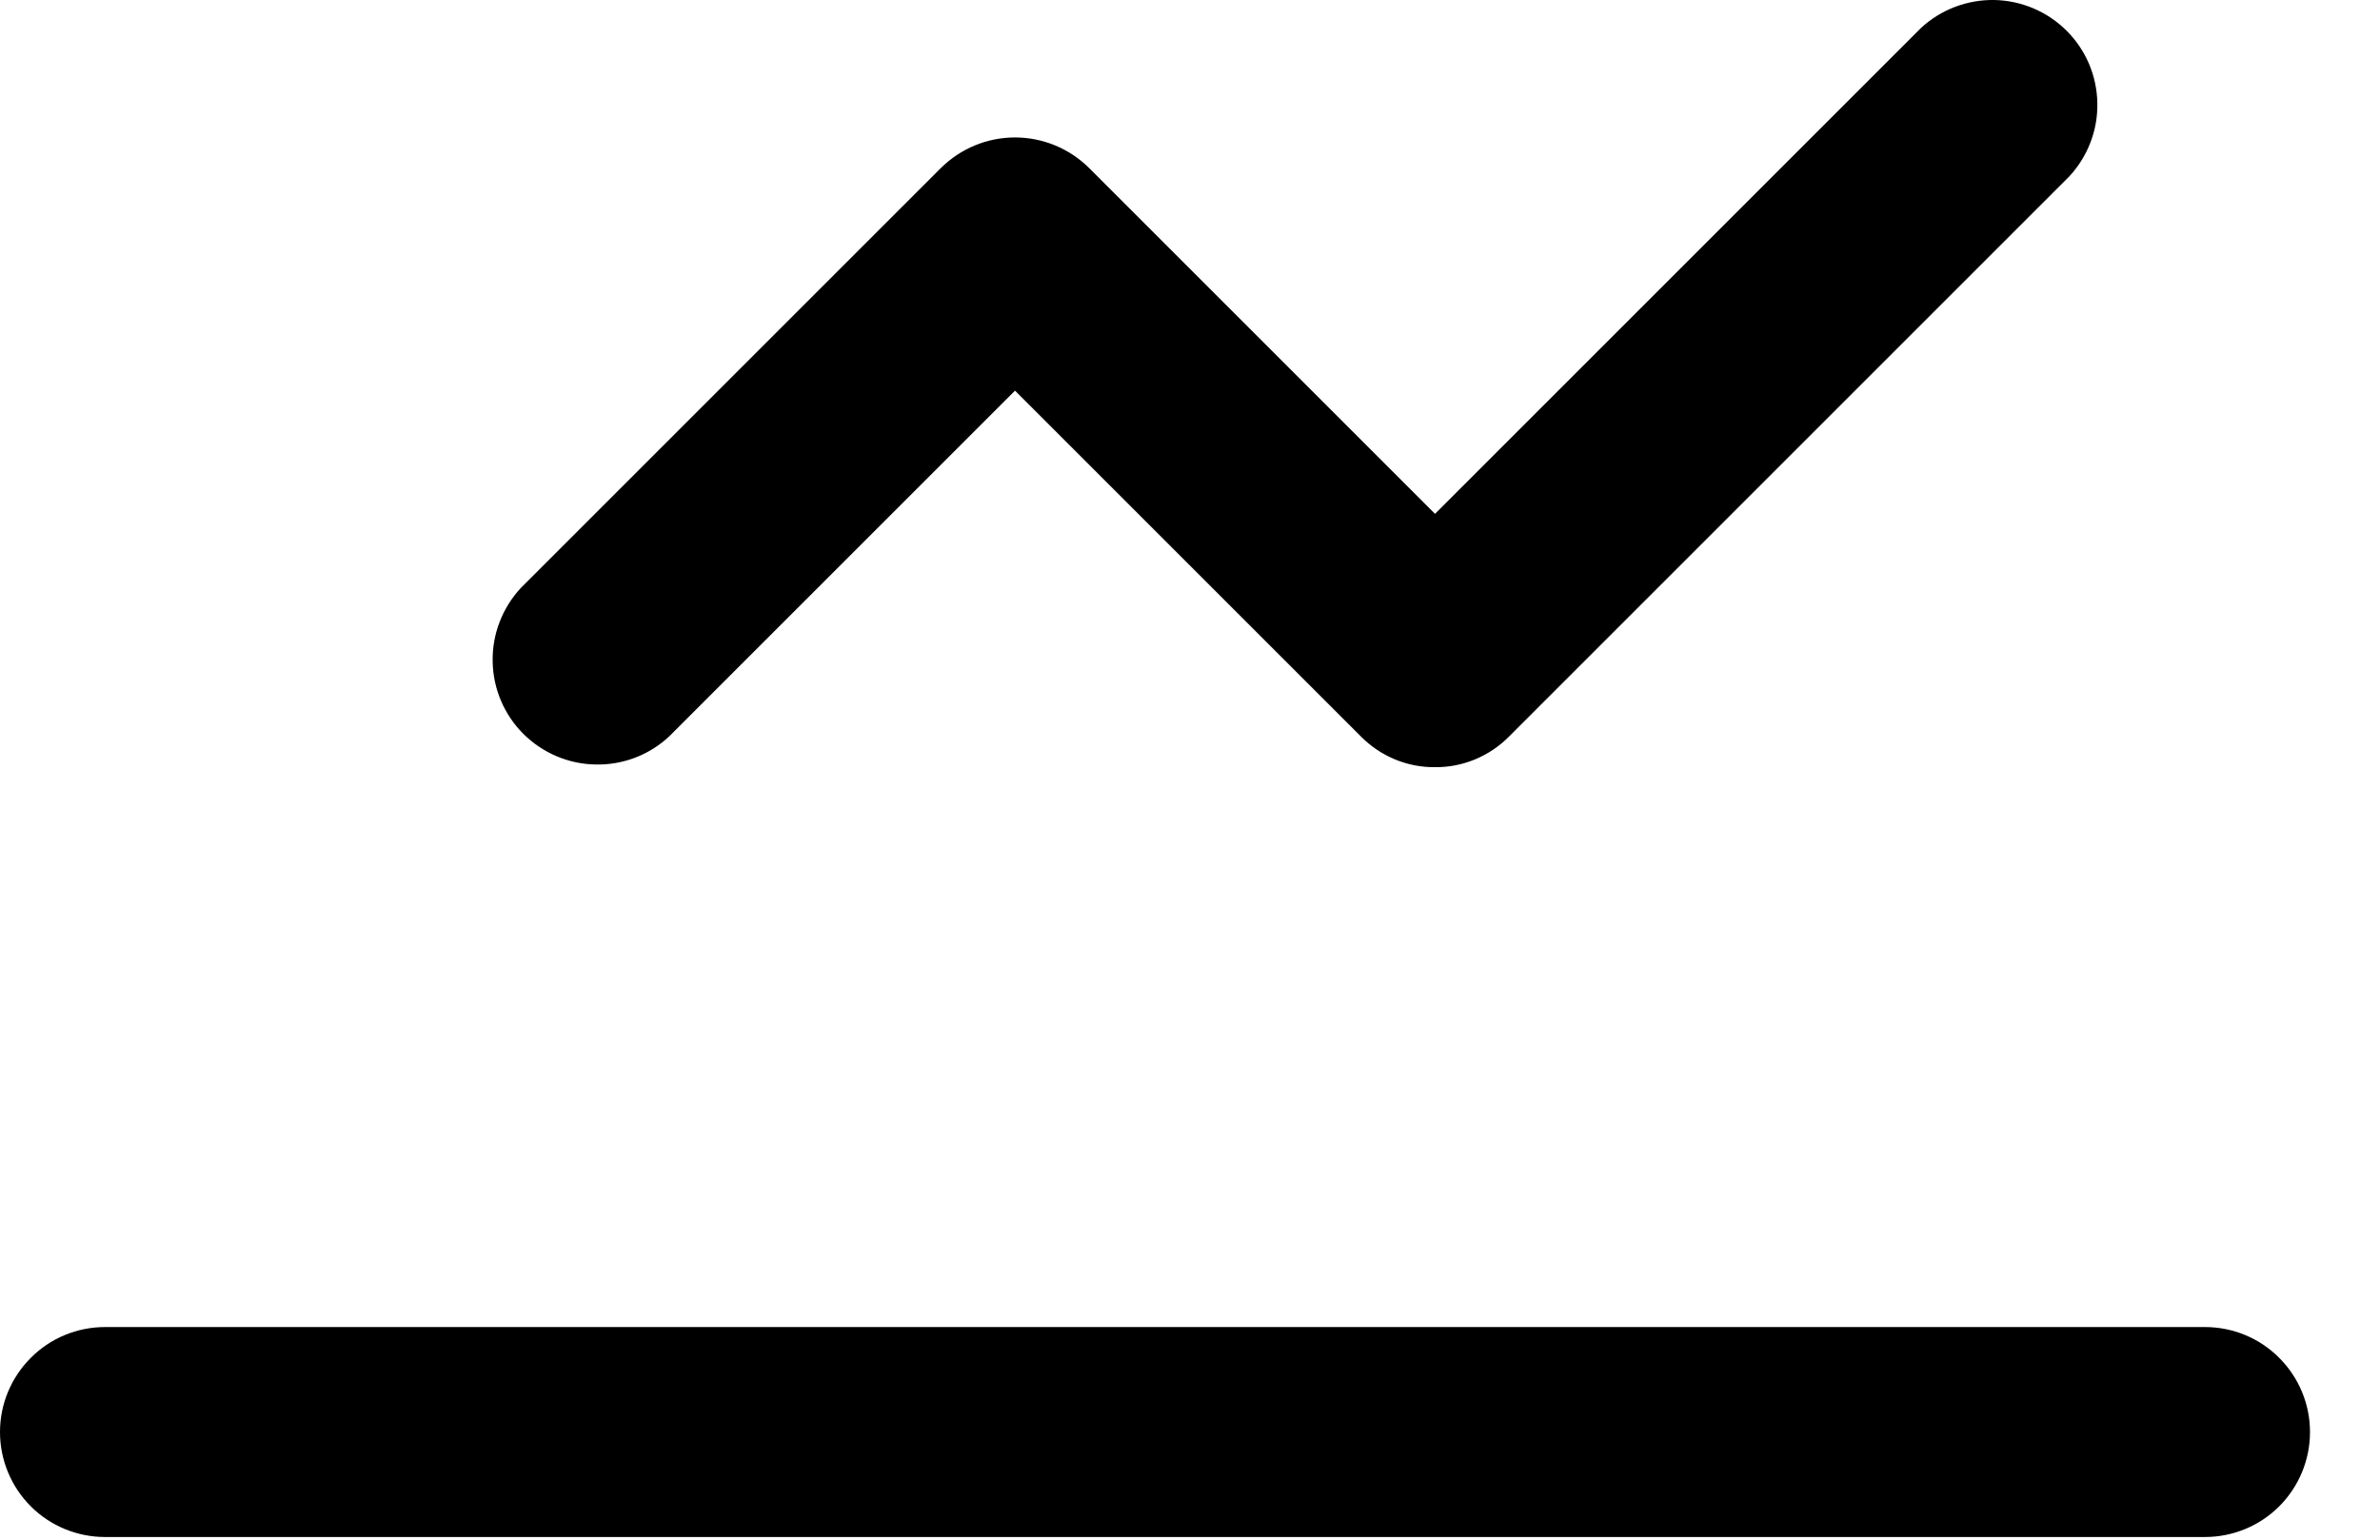 <svg width="17" height="11" viewBox="0 0 17 11" fill="none" xmlns="http://www.w3.org/2000/svg">
<path id="Vector" d="M15.75 10.981H0.75C0.551 10.981 0.36 10.902 0.22 10.762C0.079 10.621 0 10.43 0 10.231C0 10.032 0.079 9.842 0.22 9.701C0.36 9.56 0.551 9.481 0.75 9.481H15.75C15.949 9.481 16.14 9.56 16.28 9.701C16.421 9.842 16.5 10.032 16.5 10.231C16.5 10.43 16.421 10.621 16.28 10.762C16.14 10.902 15.949 10.981 15.75 10.981ZM10.25 5.481C10.152 5.482 10.054 5.463 9.963 5.425C9.872 5.387 9.789 5.331 9.72 5.261L7.25 2.791L4.78 5.261C4.638 5.394 4.45 5.466 4.255 5.462C4.061 5.459 3.876 5.38 3.738 5.243C3.601 5.106 3.522 4.92 3.519 4.726C3.515 4.532 3.588 4.343 3.72 4.201L6.72 1.201C6.861 1.061 7.051 0.982 7.25 0.982C7.449 0.982 7.639 1.061 7.78 1.201L10.25 3.671L13.72 0.201C13.862 0.069 14.05 -0.003 14.245 0C14.439 0.004 14.624 0.082 14.762 0.22C14.899 0.357 14.978 0.542 14.981 0.737C14.985 0.931 14.912 1.119 14.78 1.261L10.78 5.261C10.711 5.331 10.628 5.387 10.537 5.425C10.446 5.463 10.348 5.482 10.25 5.481Z" fill="black"/>
</svg>
